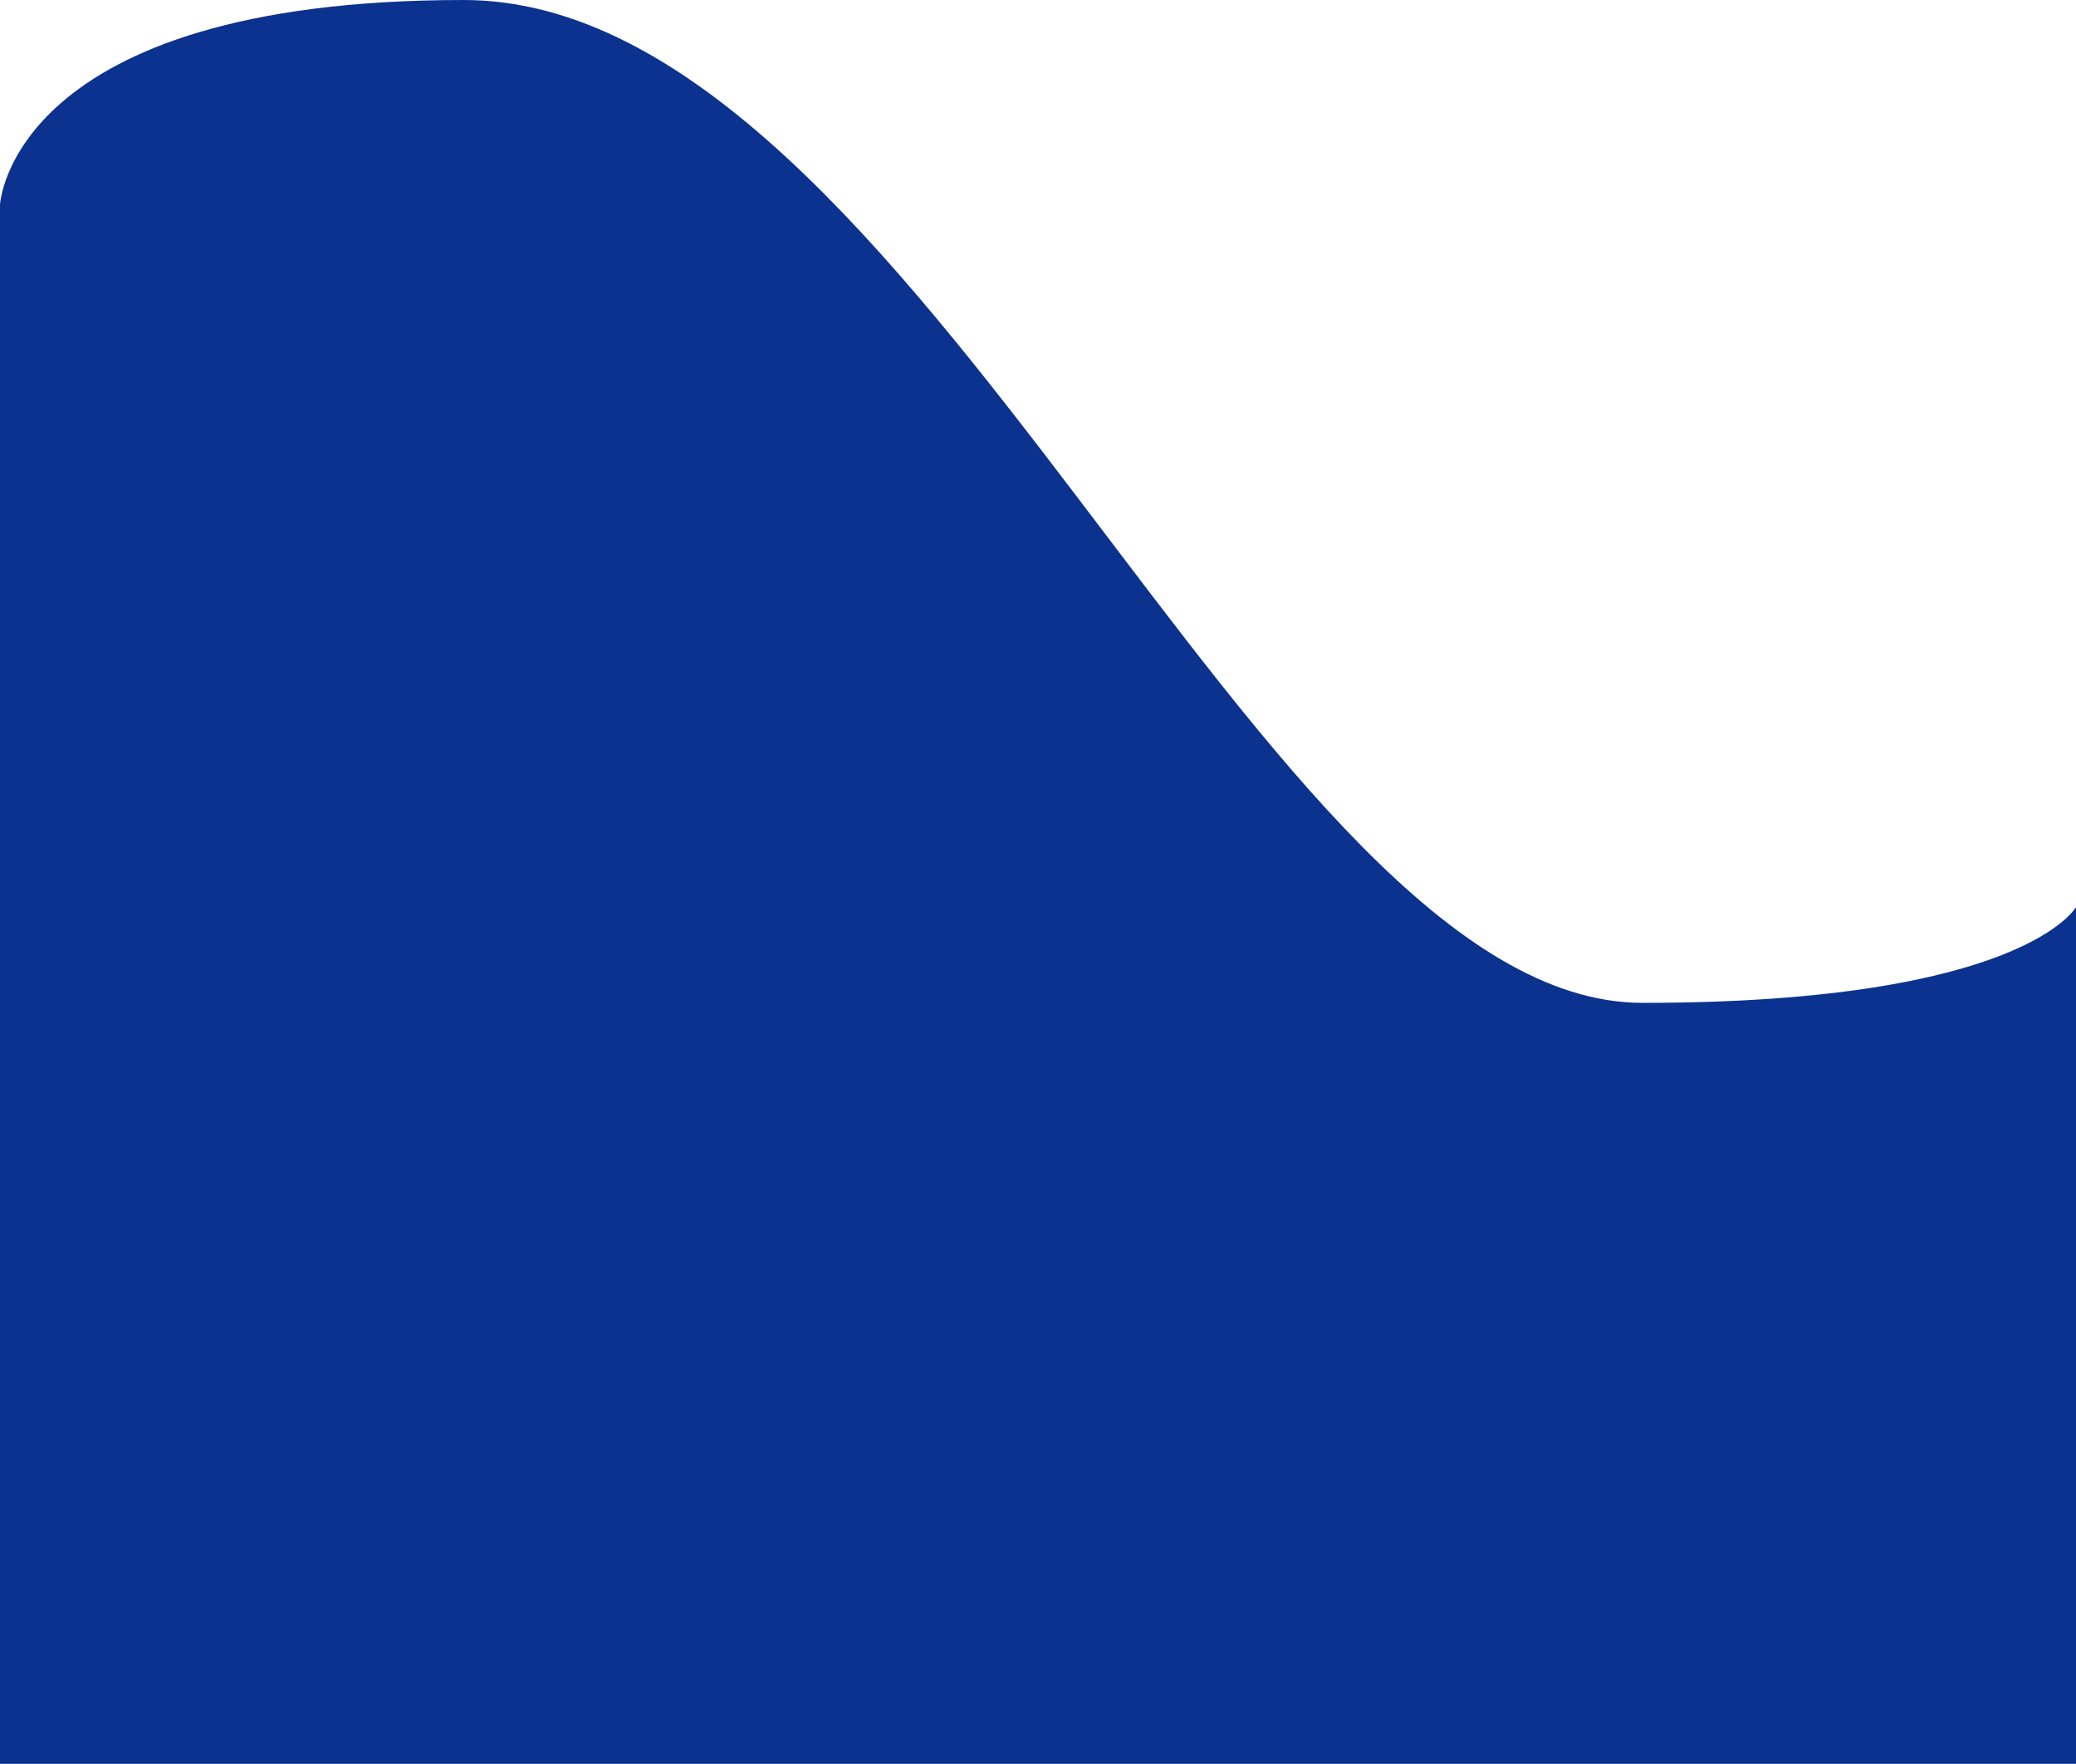 <svg width="412" height="350" viewBox="0 0 412 350" preserveAspectRatio="none" fill="none" xmlns="http://www.w3.org/2000/svg">
<path d="M-6.10352e-05 40.63C-6.10352e-05 40.63 2 -5.56079e-10 92 0C182 5.56079e-10 250.5 199 326 199C401.5 199 412 180 412 180V350.002H-6.10352e-05V40.63Z" fill="#0A328E"/>
</svg>
